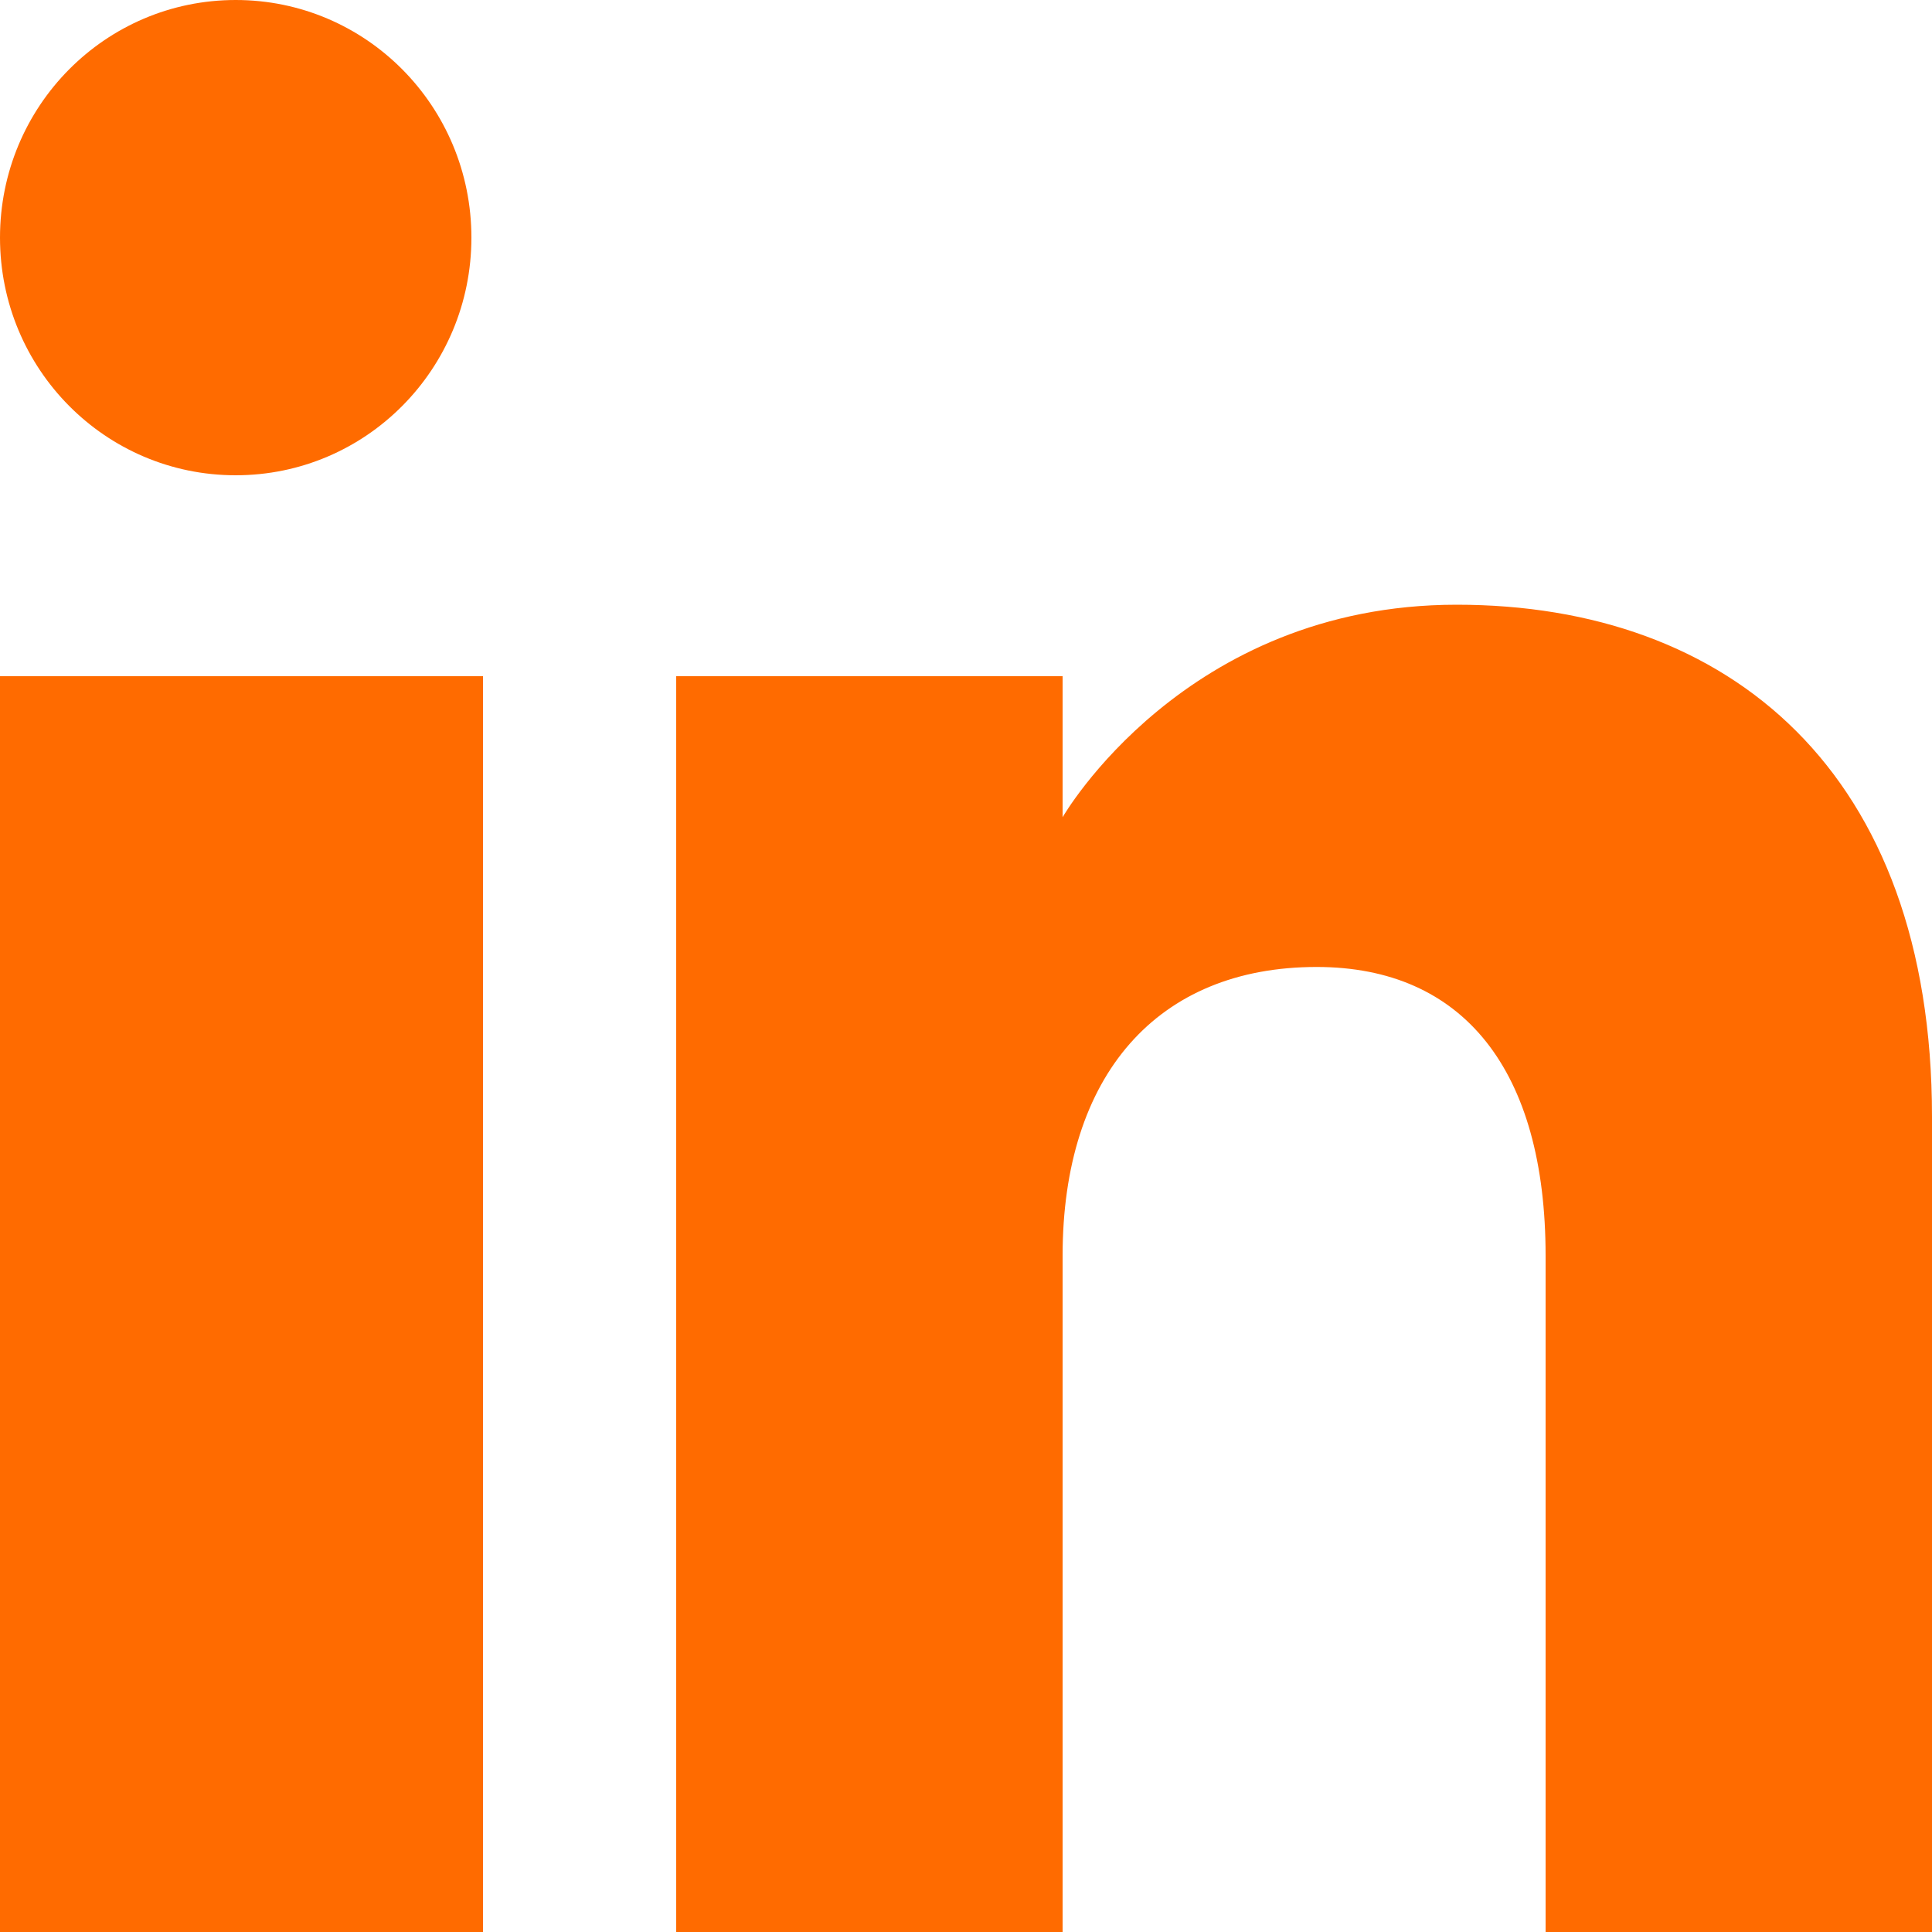 <?xml version="1.0" encoding="UTF-8"?>
<svg id="Layer_1" data-name="Layer 1" xmlns="http://www.w3.org/2000/svg" viewBox="0 0 20 20">
  <defs>
    <style>
      .cls-1 {
        fill: #ff6b00;
        fill-rule: evenodd;
      }
    </style>
  </defs>
  <g id="Page-1">
    <g id="Dribbble-Light-Preview">
      <g id="icons">
        <path id="linkedin-_161_" data-name="linkedin-[#161]" class="cls-1" d="M20,20h-4v-7c0-1.92-.85-2.99-2.37-2.99-1.65,0-2.63,1.12-2.63,2.99v7H7V7h4v1.46s1.26-2.2,4.08-2.2,4.92,1.73,4.92,5.3v8.44h0ZM2.44,4.92C1.09,4.92,0,3.82,0,2.46S1.09,0,2.44,0s2.44,1.1,2.44,2.46c0,1.36-1.09,2.46-2.44,2.46h0ZM0,20H5V7H0v13Z"/>
      </g>
    </g>
  </g>
</svg>